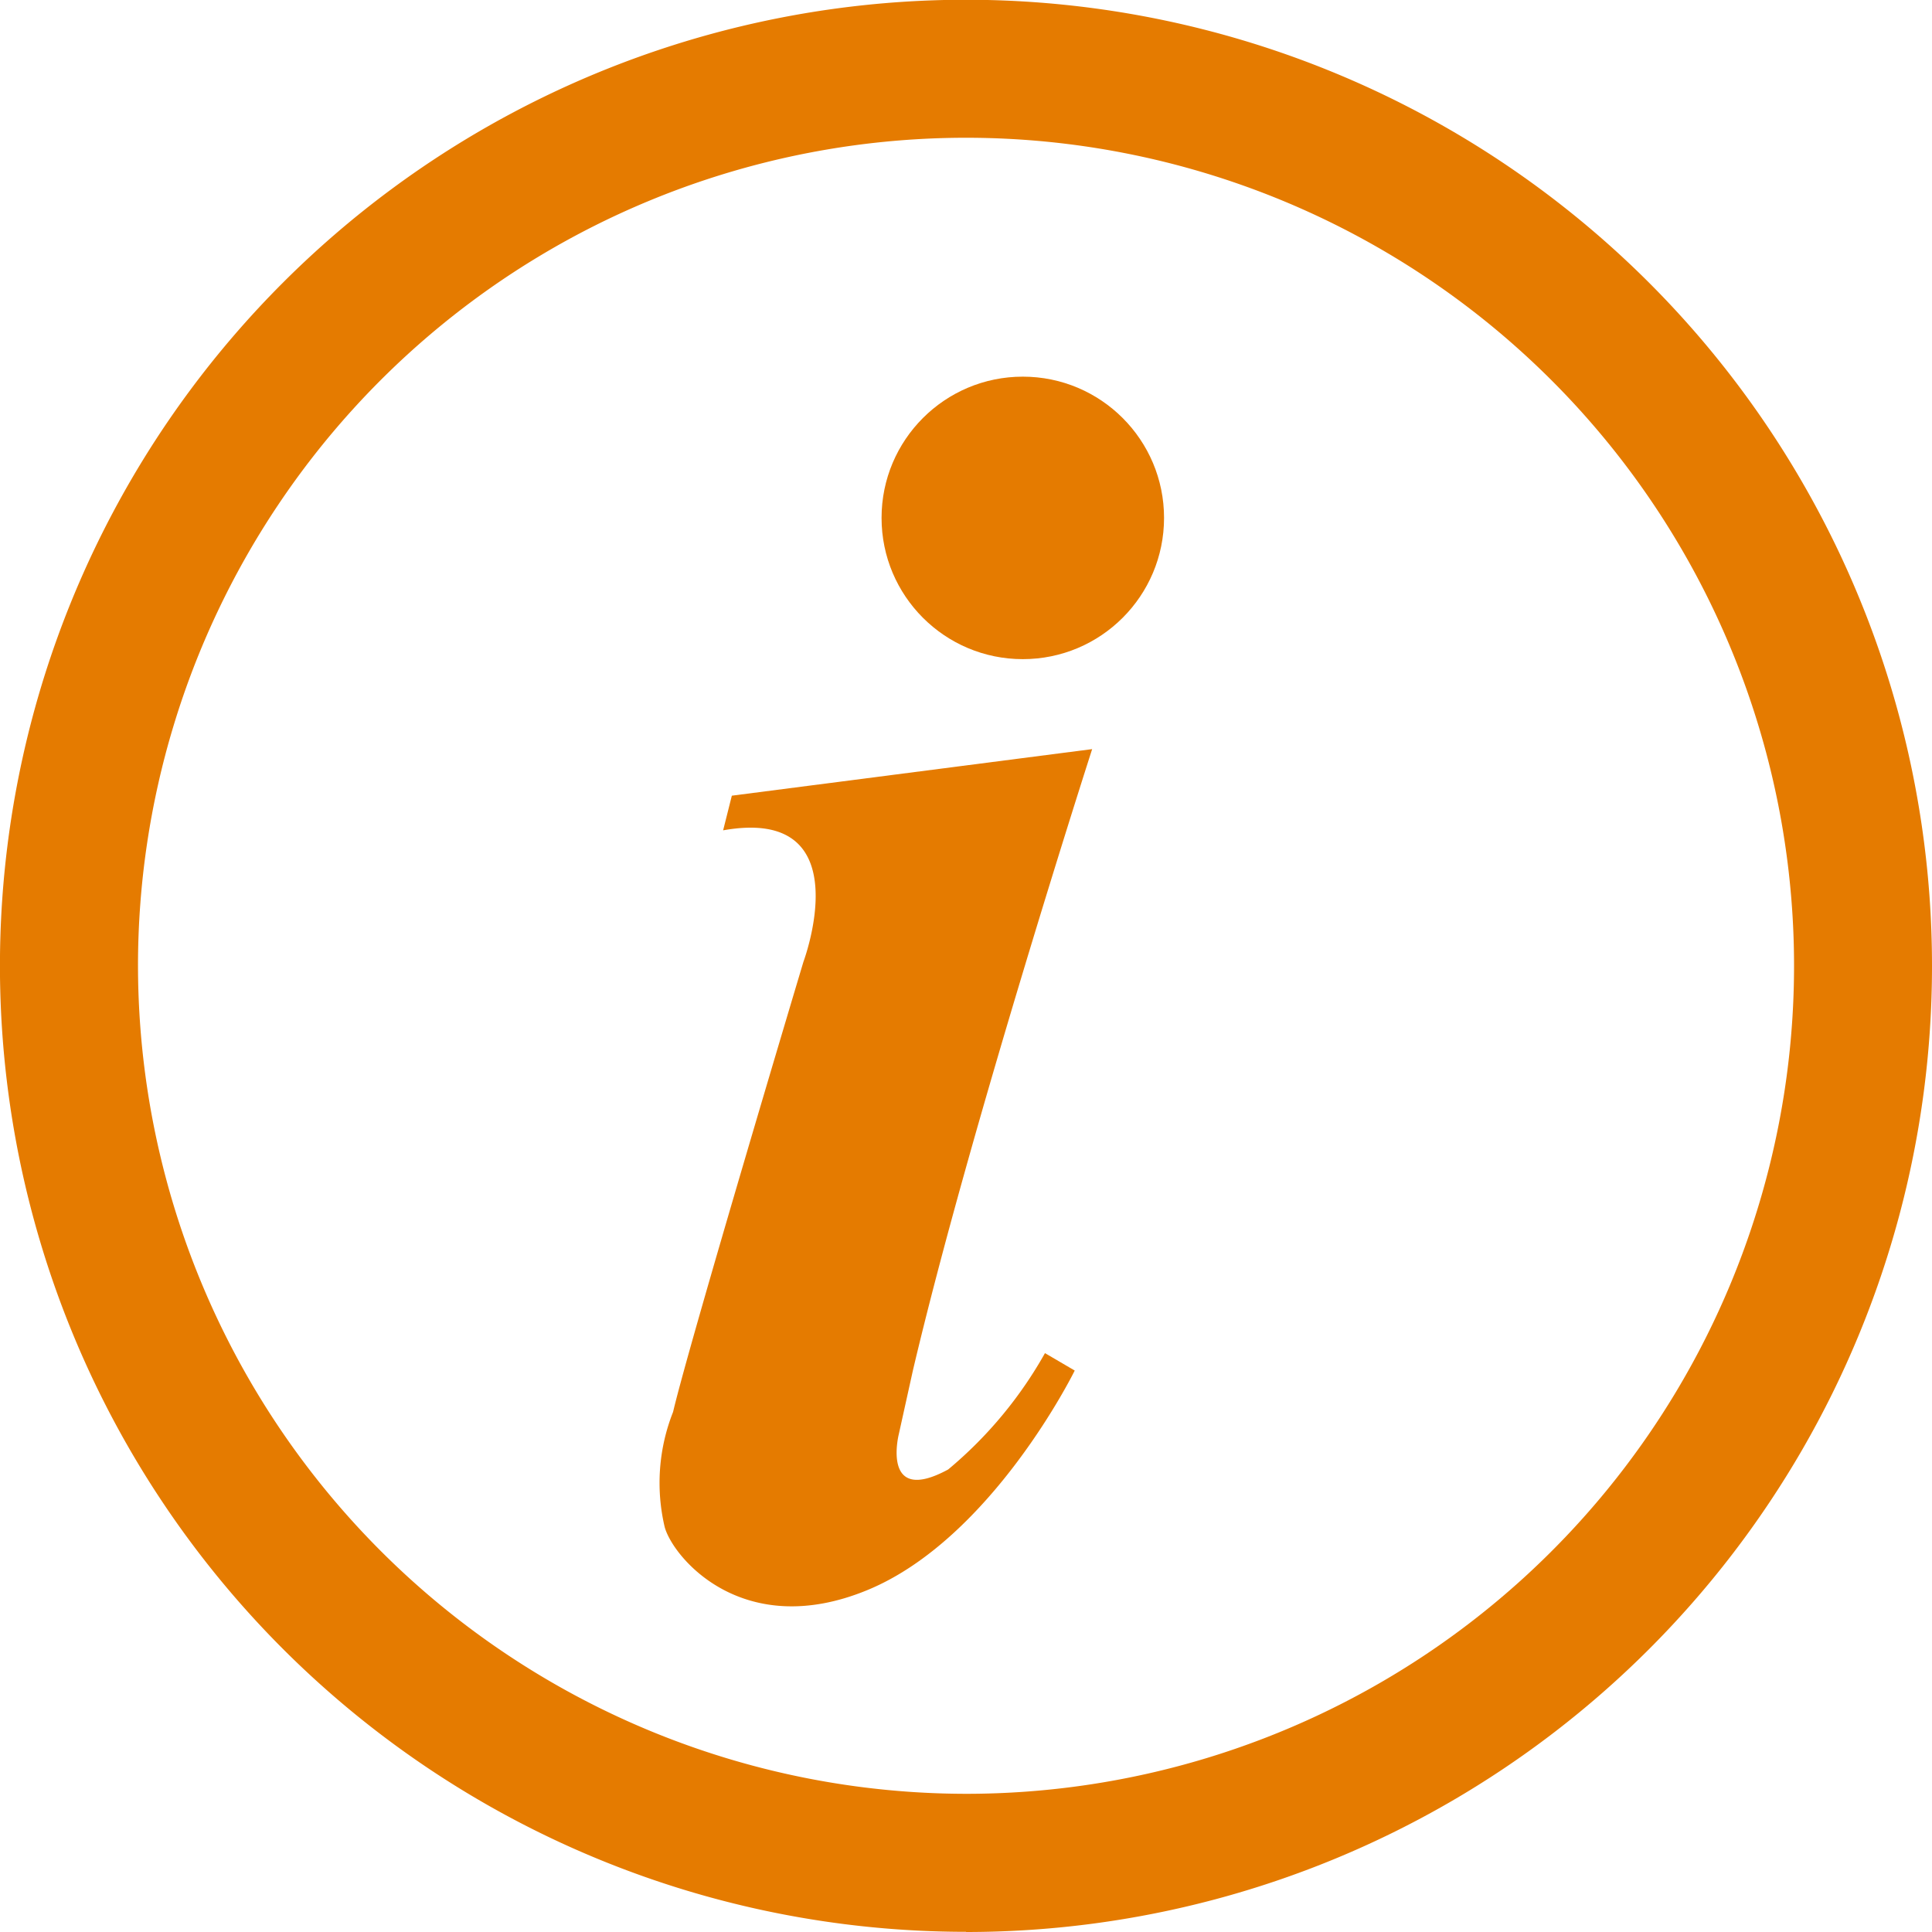 <svg xmlns="http://www.w3.org/2000/svg" width="41.035" height="41.035" viewBox="0 0 41.035 41.035">
  <g id="Symbol_124_1" data-name="Symbol 124 – 1" transform="translate(-34 -264)">
    <g id="Group_6721" data-name="Group 6721" transform="translate(34 264)">
      <g id="Hold" transform="translate(0 0)">
        <g id="Group_3979" data-name="Group 3979">
          <path id="Path_2611" data-name="Path 2611" d="M20.518,38.1A17.587,17.587,0,1,0,2.931,20.518,17.607,17.607,0,0,0,20.518,38.1m0,2.931A20.518,20.518,0,1,1,41.035,20.518,20.515,20.515,0,0,1,20.518,41.035" fill="#e57b00"/>
        </g>
      </g>
    </g>
    <g id="Group_6801" data-name="Group 6801" transform="translate(-588.276 -3672)">
      <path id="Path_4144" data-name="Path 4144" d="M598.82,3955.9l7.653-.989s-2.6,8.065-3.808,13.2l-.3,1.356s-.378,1.519,1.05.744a8.856,8.856,0,0,0,2.056-2.471l.632.37s-1.753,3.567-4.4,4.661-4.131-.69-4.309-1.336a4.091,4.091,0,0,1,.178-2.446c.351-1.493,2.77-9.565,2.77-9.565s1.239-3.314-1.707-2.788Z" transform="translate(39 -3)" fill="#e57b00"/>
      <circle id="Ellipse_288" data-name="Ellipse 288" cx="3" cy="3" r="3" transform="translate(641 3944)" fill="#e57b00"/>
    </g>
  </g>
</svg>
